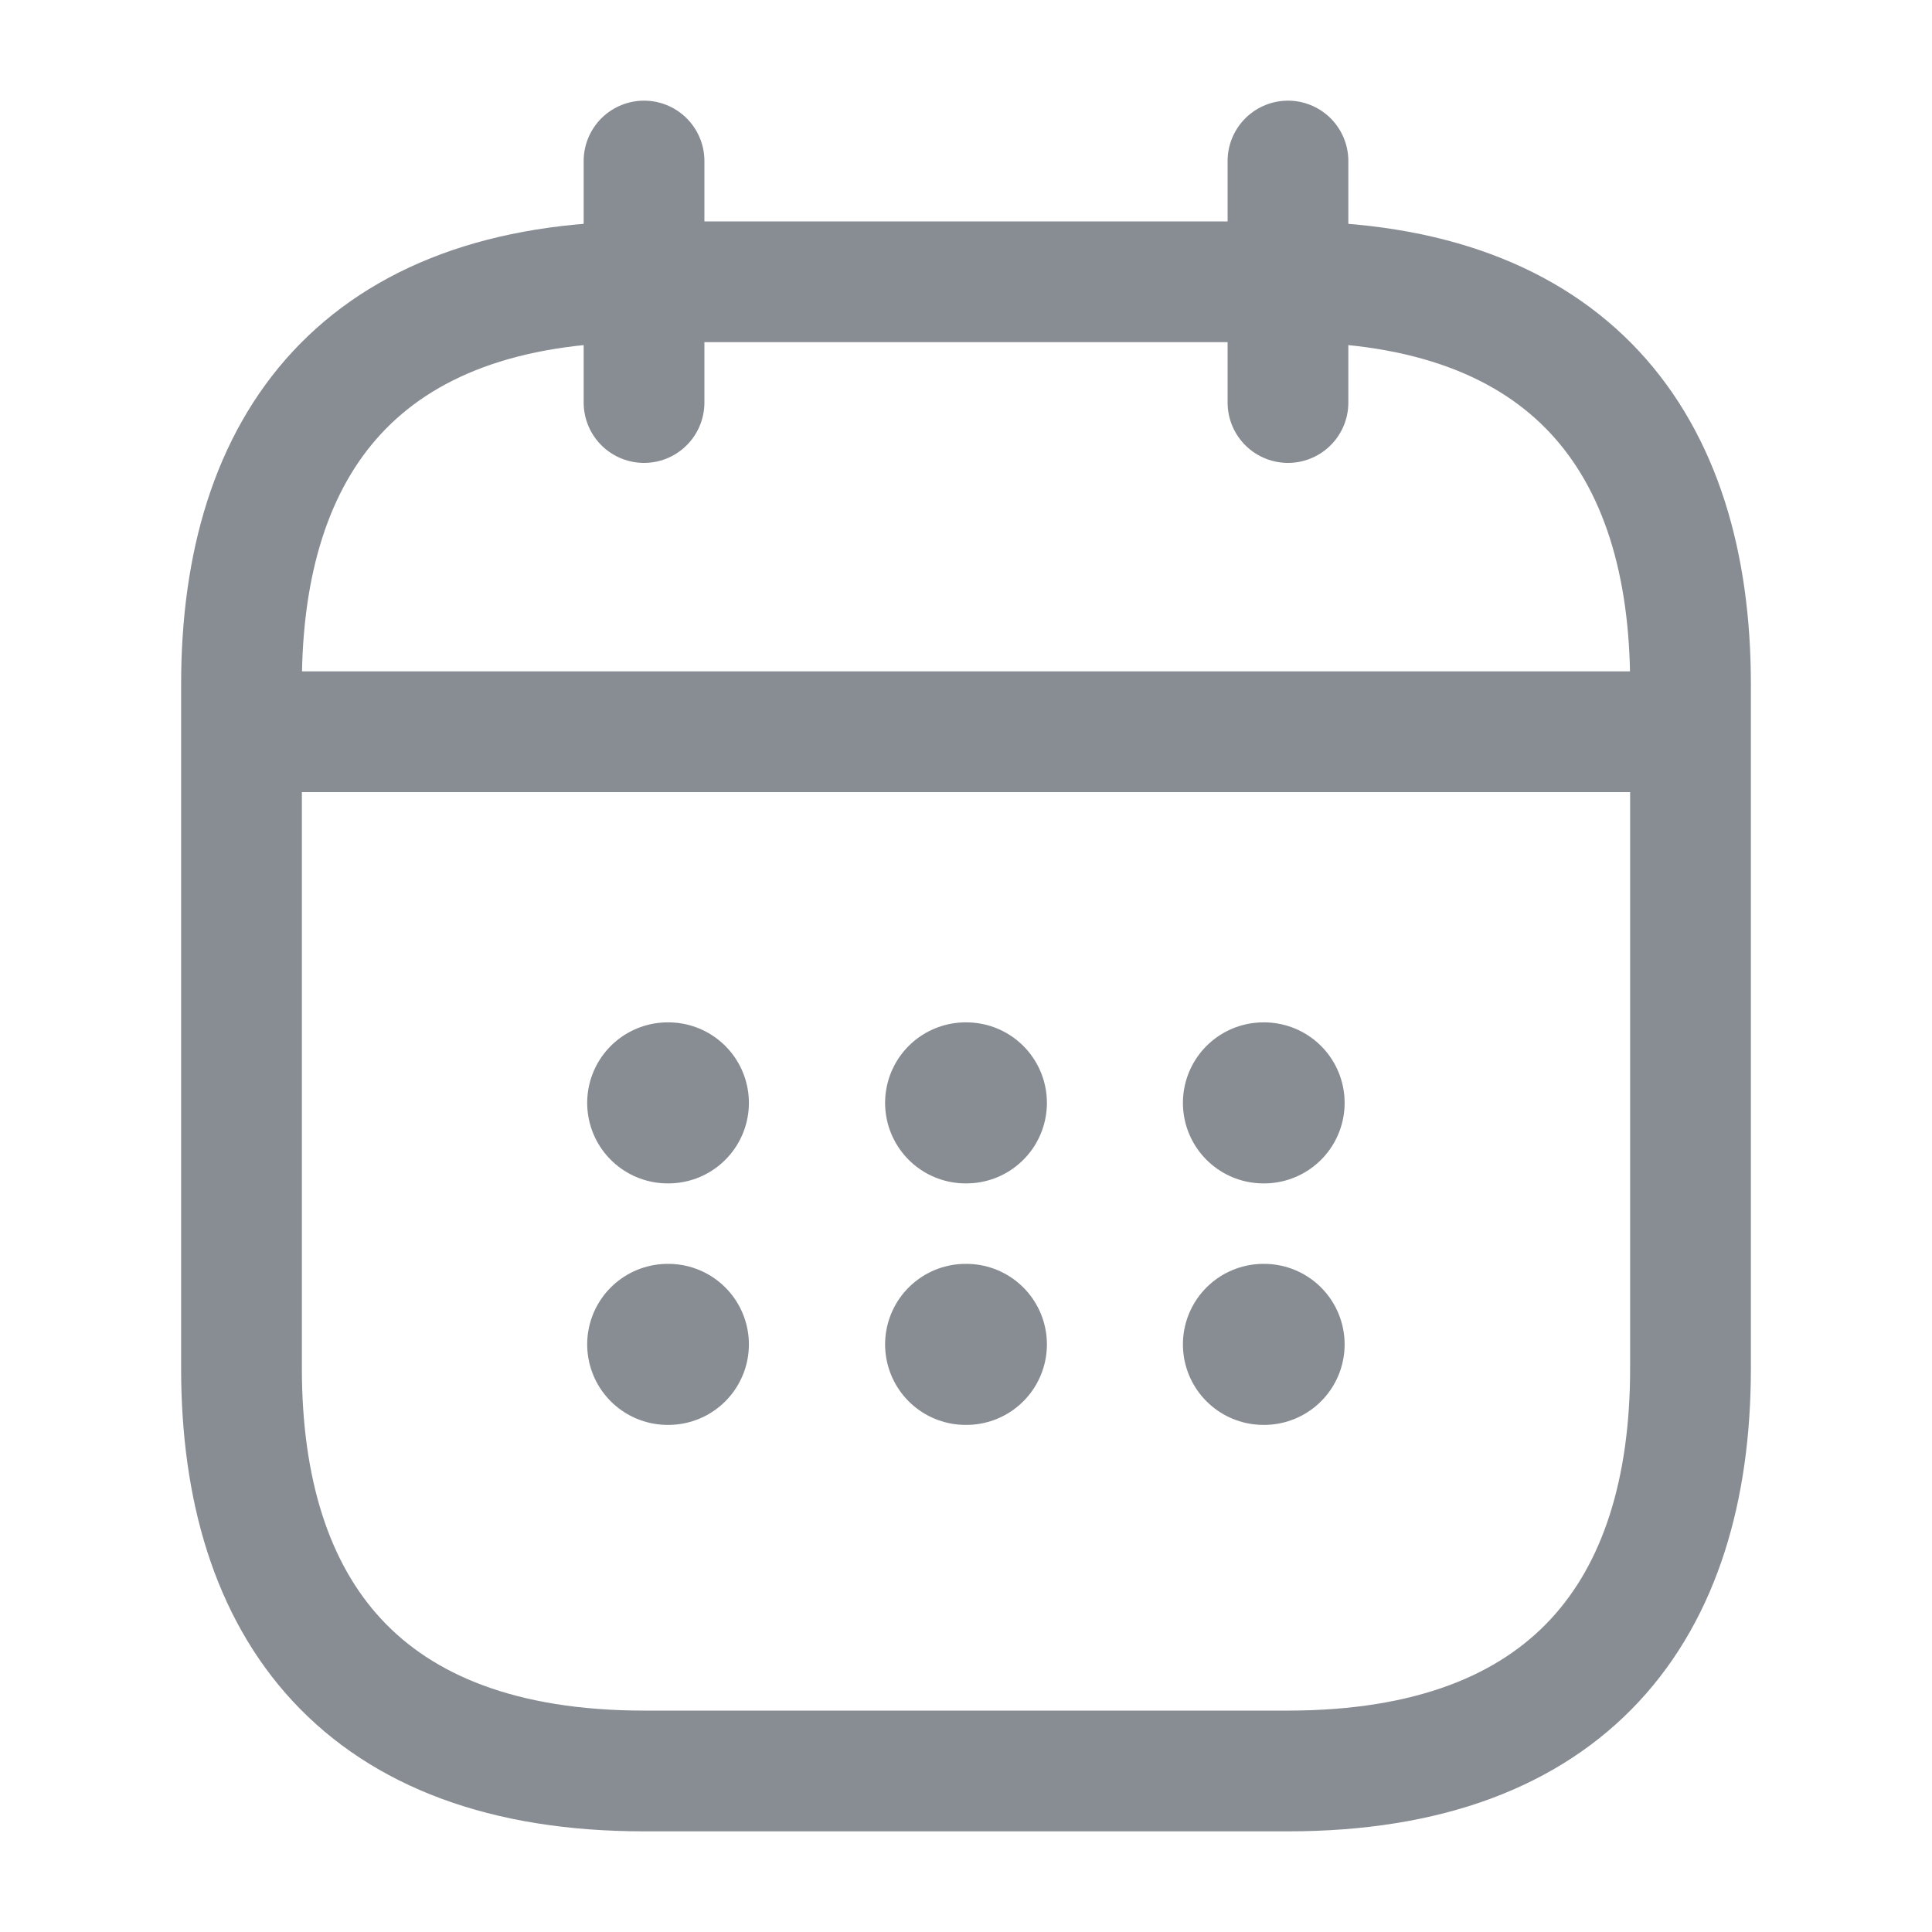 
    <svg width="20" height="20" viewBox="0 0 20 20" fill="none" xmlns="http://www.w3.org/2000/svg">
        <g opacity="0.5">
        <path d="M6.667 1.667V4.167" stroke="#121927" stroke-width="1.25" stroke-miterlimit="10" stroke-linecap="round" stroke-linejoin="round"></path>
        <path d="M13.333 1.667V4.167" stroke="#121927" stroke-width="1.25" stroke-miterlimit="10" stroke-linecap="round" stroke-linejoin="round"></path>
        <path d="M2.917 7.575H17.083" stroke="#121927" stroke-width="1.25" stroke-miterlimit="10" stroke-linecap="round" stroke-linejoin="round"></path>
        <path d="M17.5 7.083V14.166C17.5 16.666 16.25 18.333 13.333 18.333H6.667C3.75 18.333 2.5 16.666 2.5 14.166V7.083C2.5 4.583 3.75 2.917 6.667 2.917H13.333C16.25 2.917 17.5 4.583 17.5 7.083Z" stroke="#121927" stroke-width="1.25" stroke-miterlimit="10" stroke-linecap="round" stroke-linejoin="round"></path>
        <path d="M13.079 11.417H13.086" stroke="#121927" stroke-width="1.667" stroke-linecap="round" stroke-linejoin="round"></path>
        <path d="M13.079 13.917H13.086" stroke="#121927" stroke-width="1.667" stroke-linecap="round" stroke-linejoin="round"></path>
        <path d="M9.996 11.417H10.004" stroke="#121927" stroke-width="1.667" stroke-linecap="round" stroke-linejoin="round"></path>
        <path d="M9.996 13.917H10.004" stroke="#121927" stroke-width="1.667" stroke-linecap="round" stroke-linejoin="round"></path>
        <path d="M6.912 11.417H6.919" stroke="#121927" stroke-width="1.667" stroke-linecap="round" stroke-linejoin="round"></path>
        <path d="M6.912 13.917H6.919" stroke="#121927" stroke-width="1.667" stroke-linecap="round" stroke-linejoin="round"></path>
        </g>
    </svg>                                                                                                    
